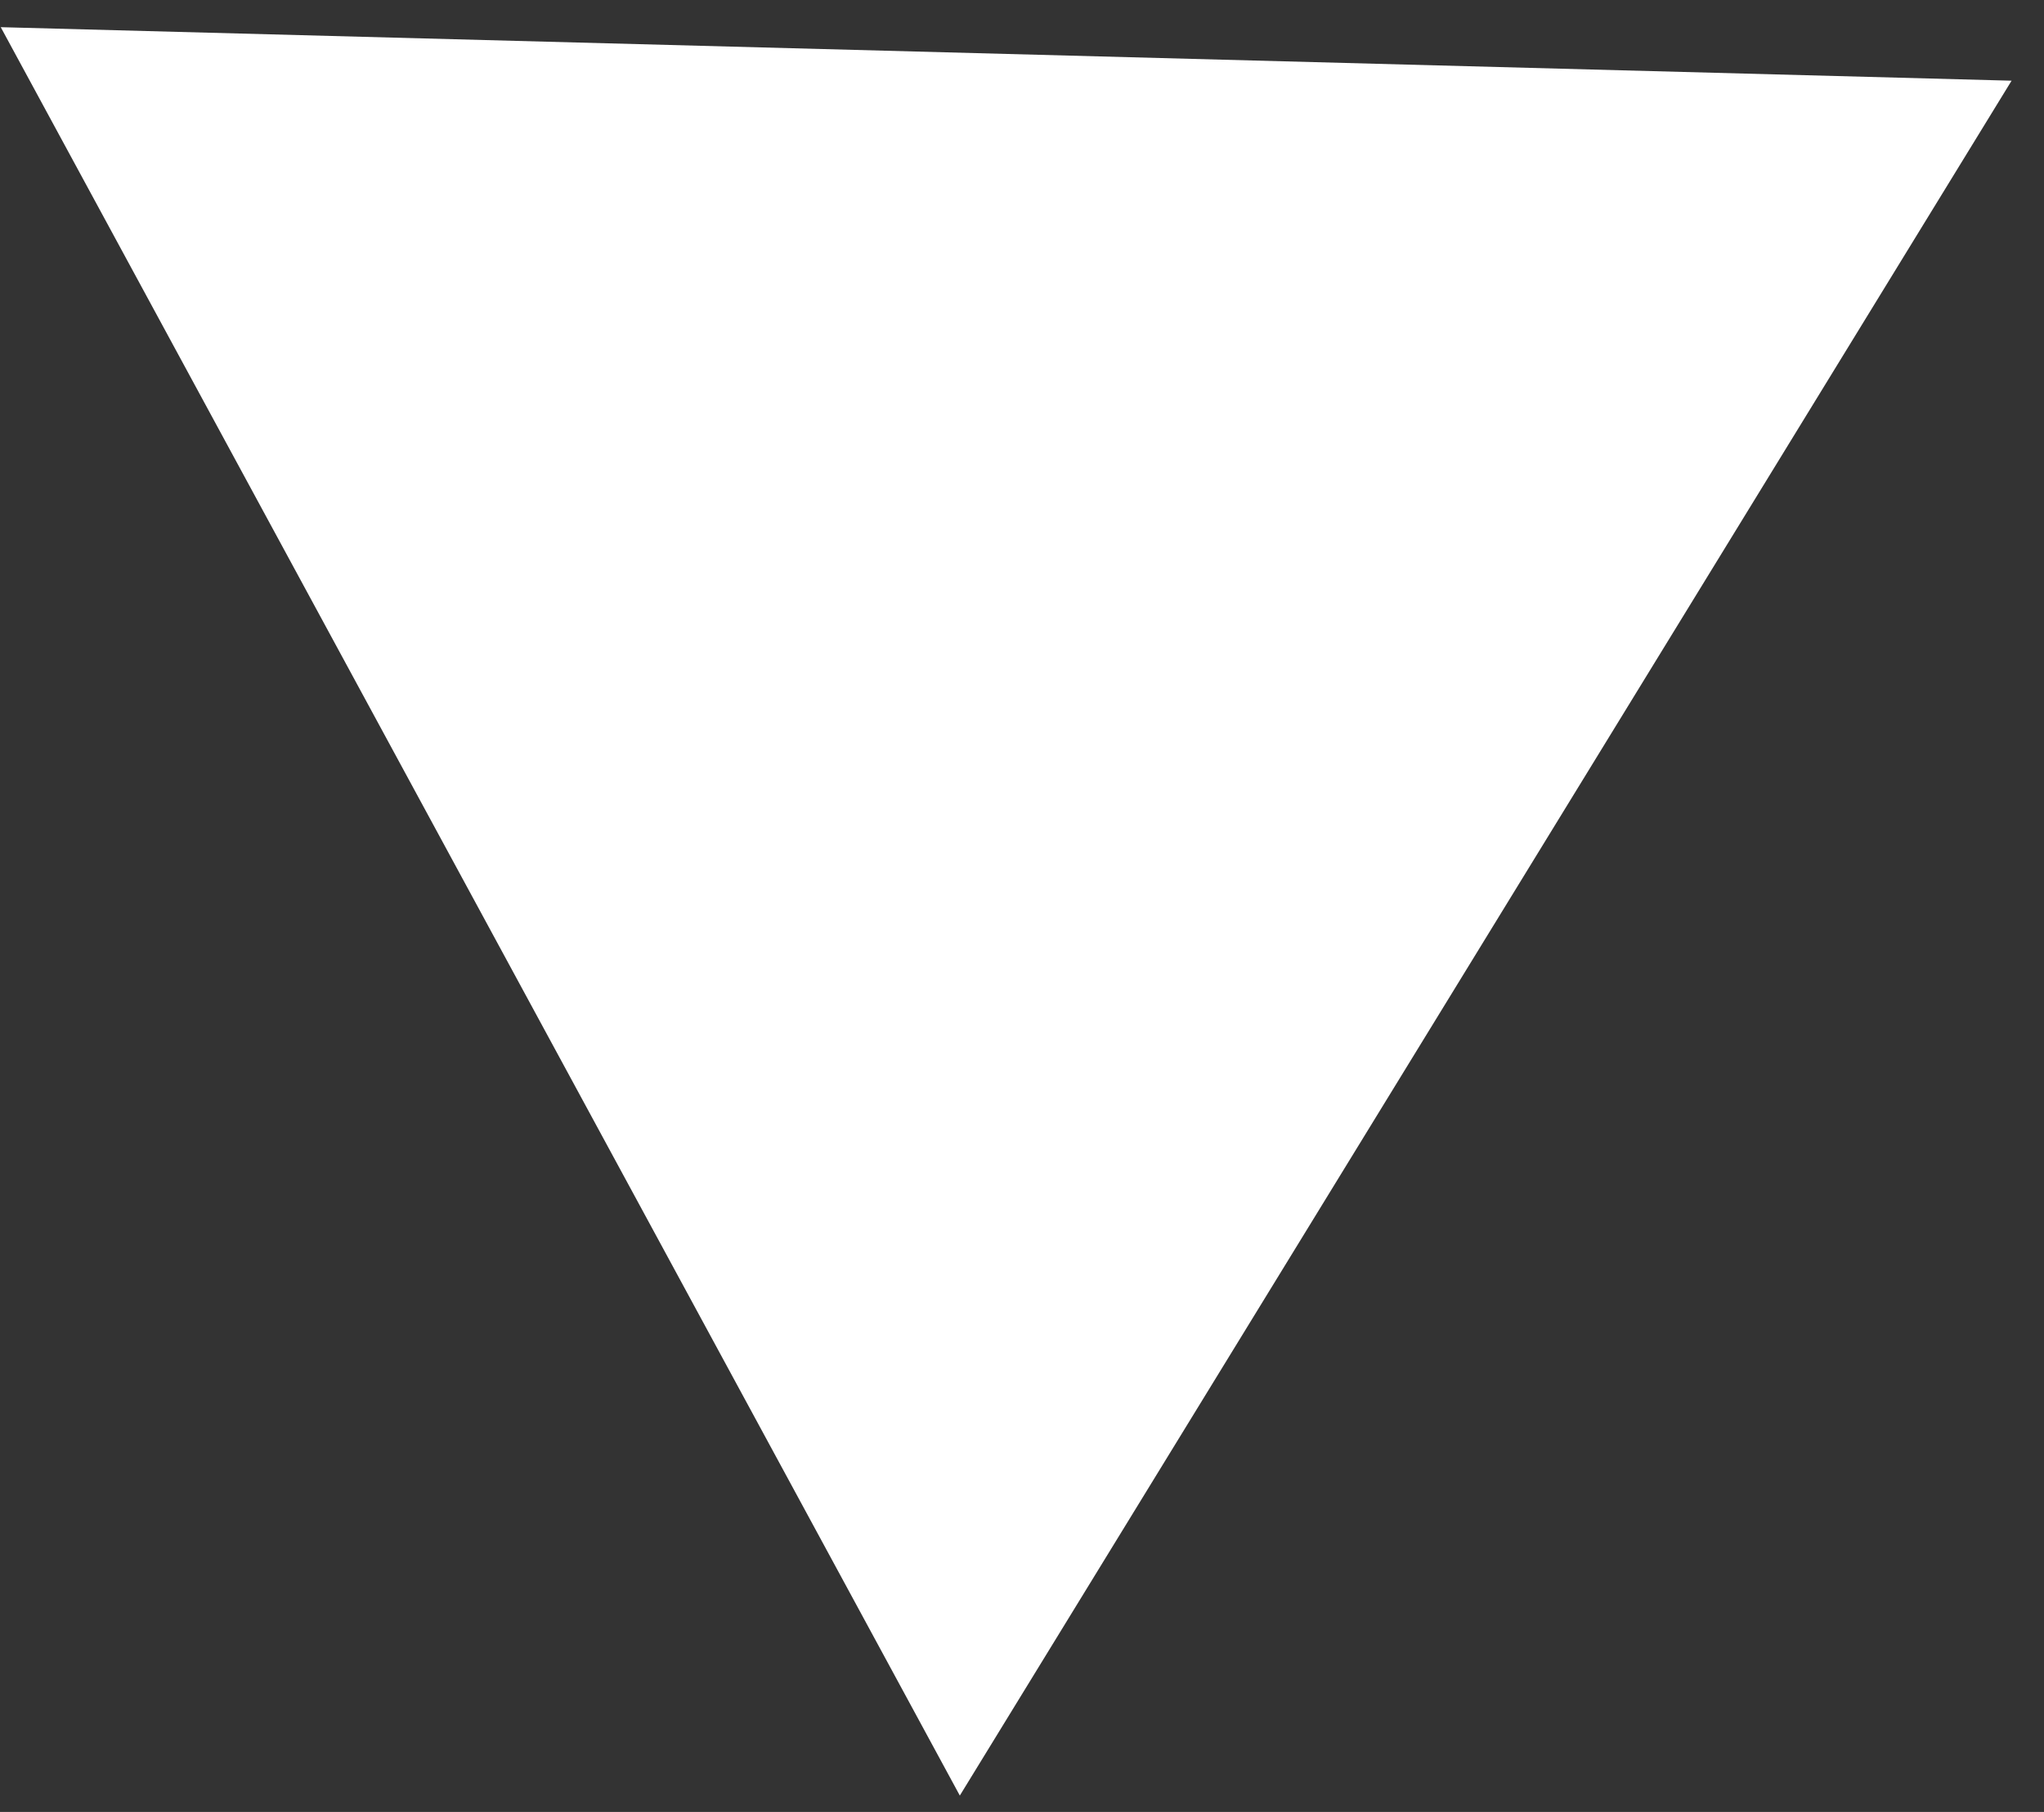 <svg width="44" height="39" fill="none" xmlns="http://www.w3.org/2000/svg"><rect width="100%" height="100%" fill="#333333" stroke="none"/><path d="M20.661 38.647L.016.585l43.286 1.152-22.64 36.91z" fill="#fff"/></svg>